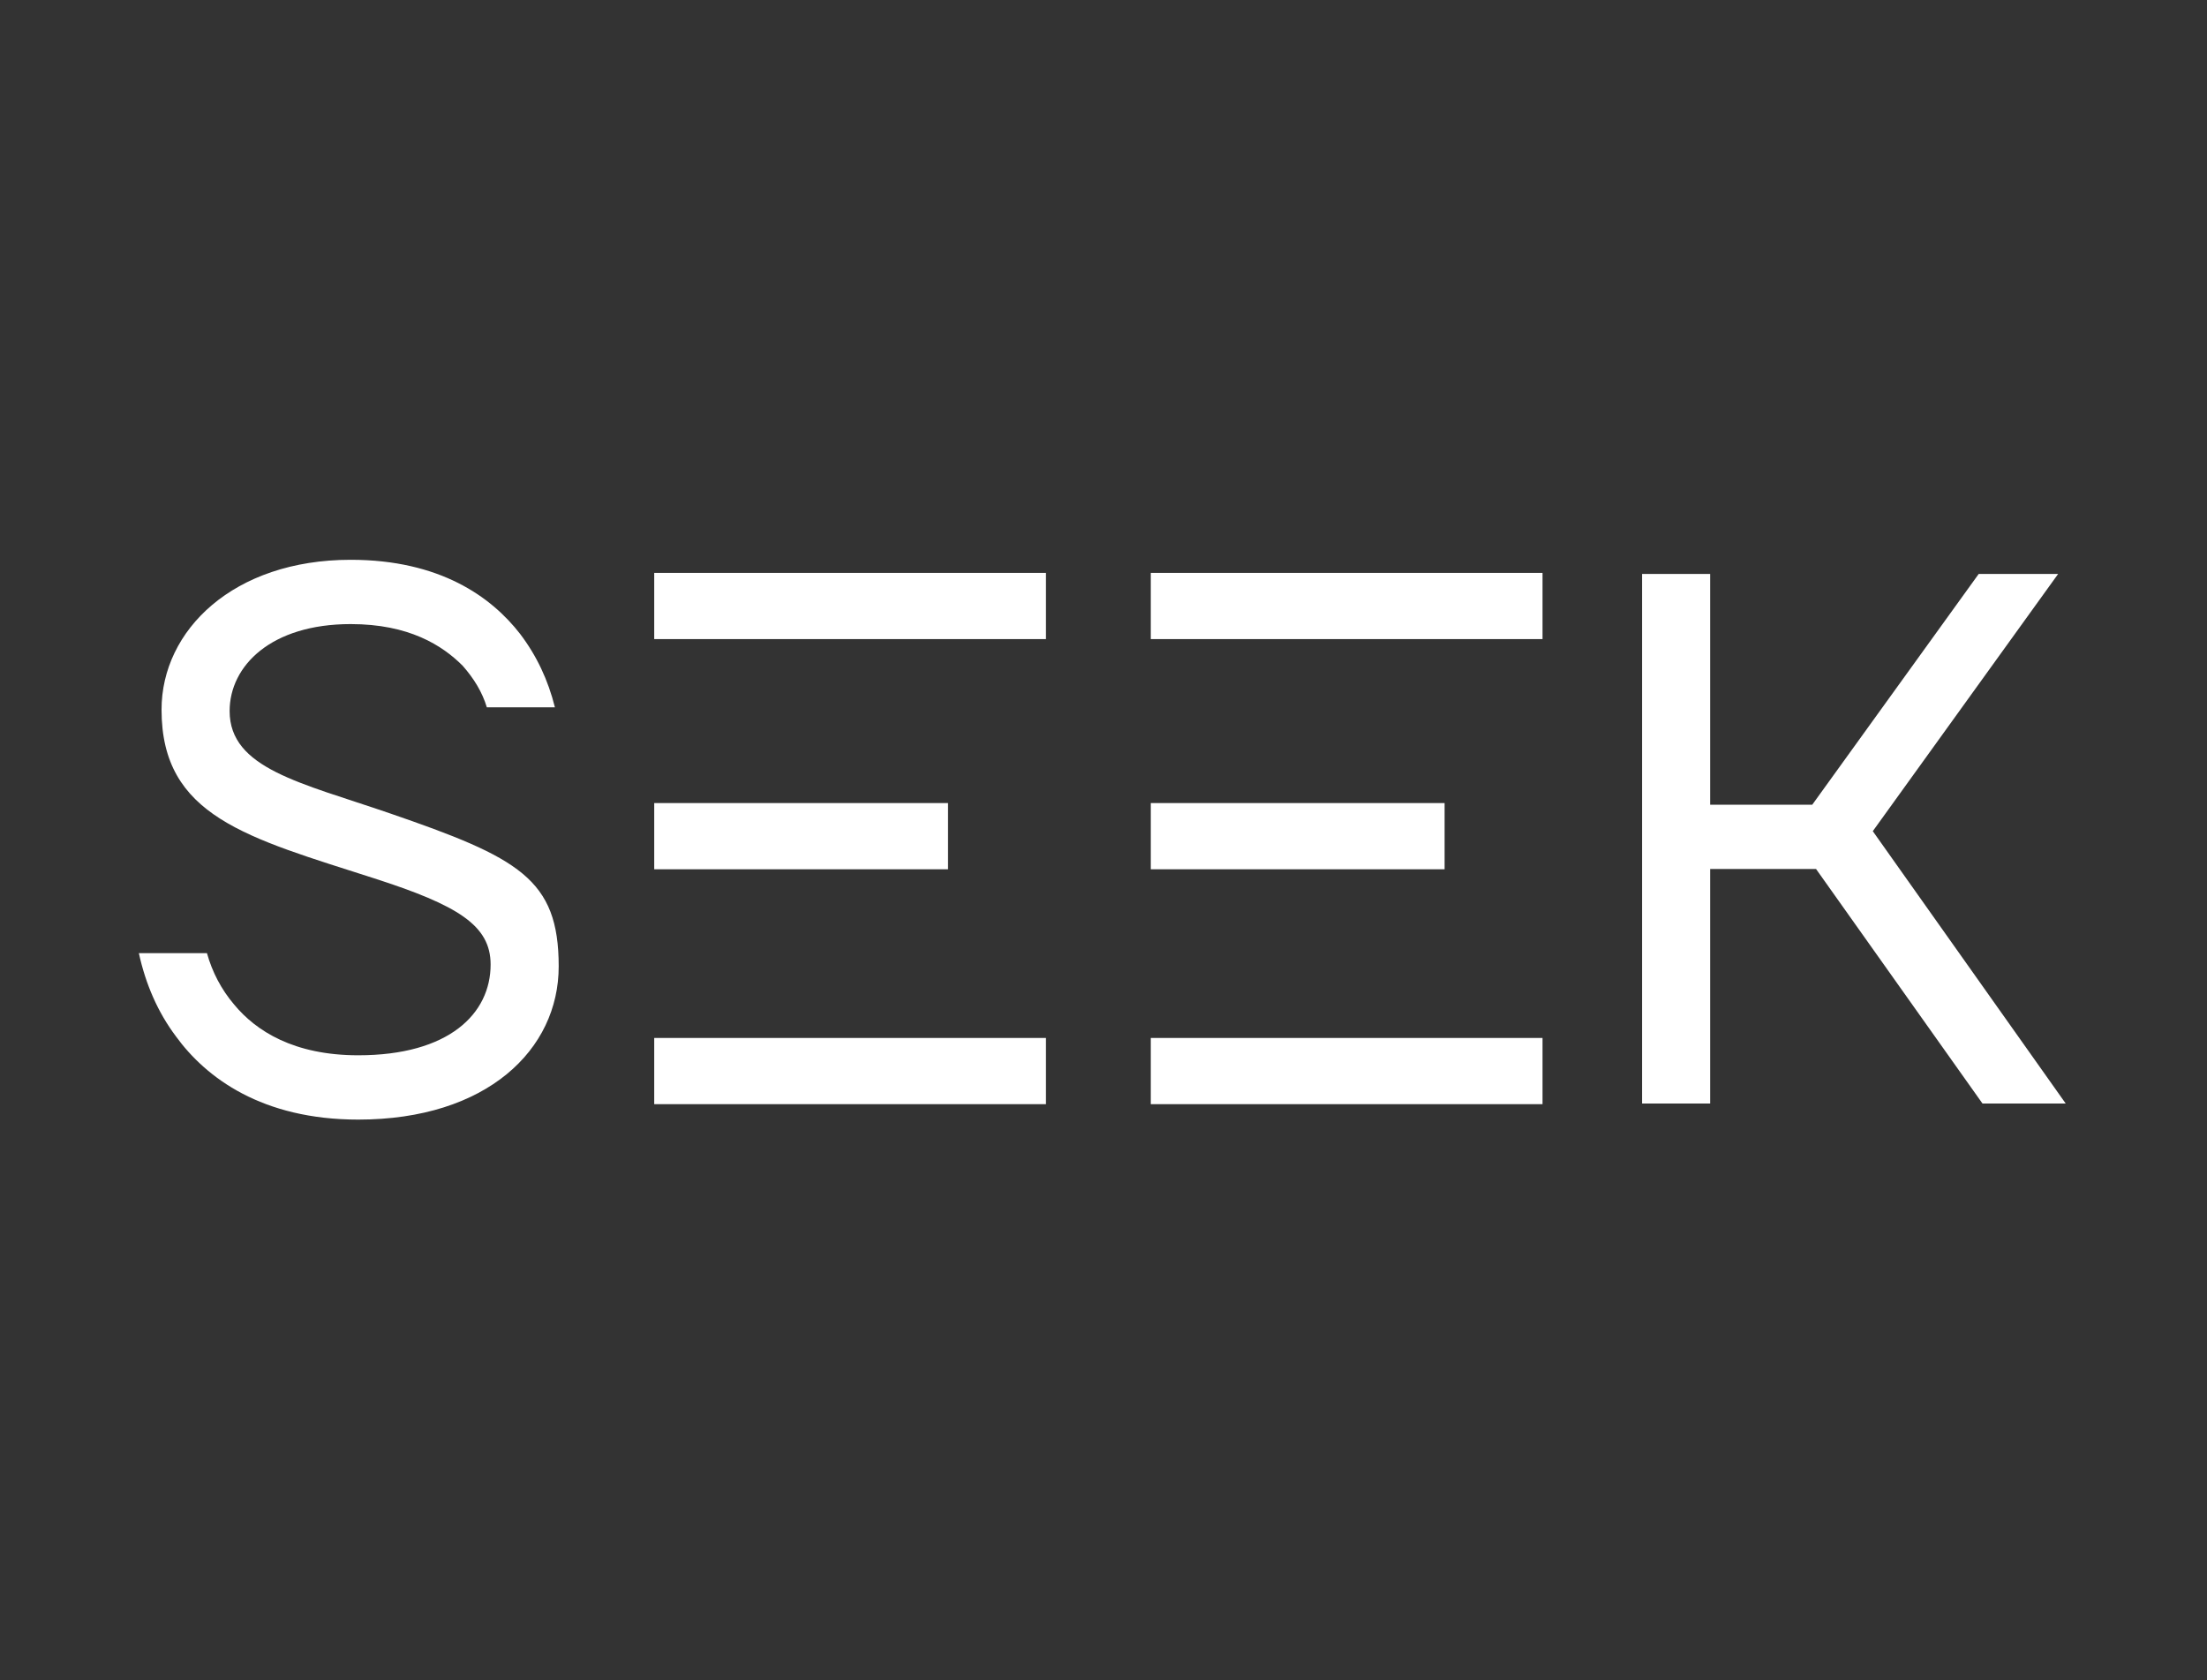 <svg xmlns="http://www.w3.org/2000/svg" viewBox="0 0 553 421" width="553" height="421" preserveAspectRatio="xMidYMid meet" style="width: 100%; height: 100%; transform: translate3d(0px, 0px, 0px);"><rect x="0" y="0" width="553" height="421" fill="#333333" stroke="none"/><defs><clipPath id="__lottie_element_2"><rect width="553" height="421" x="0" y="0"></rect></clipPath><clipPath id="__lottie_element_4"><path d="M0,0 L553,0 L553,421 L0,421z"></path></clipPath></defs><g clip-path="url(#__lottie_element_2)"><g clip-path="url(#__lottie_element_4)" transform="matrix(1.58,0,0,1.58,-160.37,-122.09)" opacity="1" style="display: block;"><g transform="matrix(1,0,0,1,0,0)" opacity="1" style="display: block;"><g opacity="1" transform="matrix(1,0,0,1,395.5,210.281)"><path fill="rgb(255,255,255)" fill-opacity="1" d=" M-33.591,-41.988 C-33.591,-41.988 -22.794,-41.988 -22.794,-41.988 C-22.794,-41.988 -22.794,-5.398 -22.794,-5.398 C-22.794,-5.398 -6.599,-5.398 -6.599,-5.398 C-6.599,-5.398 19.794,-41.988 19.794,-41.988 C19.794,-41.988 32.389,-41.988 32.389,-41.988 C32.389,-41.988 2.999,-1.2 2.999,-1.2 C2.999,-1.2 33.591,41.988 33.591,41.988 C33.591,41.988 20.392,41.988 20.392,41.988 C20.392,41.988 -5.999,4.799 -5.999,4.799 C-5.999,4.799 -22.794,4.799 -22.794,4.799 C-22.794,4.799 -22.794,41.988 -22.794,41.988 C-22.794,41.988 -33.591,41.988 -33.591,41.988 C-33.591,41.988 -33.591,-41.988 -33.591,-41.988z"></path></g><g opacity="1" transform="matrix(1,0,0,1,156.812,210.433)"><path fill="rgb(255,255,255)" fill-opacity="1" d=" M-22.493,17.993 C-21.654,20.992 -20.215,23.753 -18.176,26.151 C-14.696,30.351 -8.699,34.189 1.499,34.189 C15.895,34.189 22.493,27.593 22.493,19.795 C22.493,13.583 17.302,10.401 4,6.121 C-16.099,-0.35 -29.693,-3.659 -29.693,-20.622 C-29.693,-33.217 -18.296,-44.387 0.299,-44.387 C14.455,-44.387 22.613,-38.51 27.171,-32.632 C29.81,-29.153 31.61,-25.314 32.69,-20.993 C32.69,-20.993 21.893,-20.993 21.893,-20.993 C21.173,-23.394 19.853,-25.553 18.054,-27.592 C14.815,-30.833 9.536,-34.191 0.299,-34.191 C-12.297,-34.191 -18.896,-27.592 -18.896,-20.396 C-18.896,-11.277 -7.59,-9.03 6.427,-4.209 C26.979,2.863 33.29,6.205 33.29,20.097 C33.29,33.293 21.893,44.388 1.499,44.388 C-13.737,44.388 -22.614,37.79 -27.412,31.19 C-30.292,27.351 -32.212,22.912 -33.291,17.993 C-33.291,17.993 -22.493,17.993 -22.493,17.993z"></path></g></g><g transform="matrix(1,0,0,1,355.25,284.25)" opacity="1" style="display: block;"><g opacity="1" transform="matrix(1,0,0,1,-40.188,-37.125)"><path fill="rgb(255,255,255)" fill-opacity="1" d=" M31.062,-5.25 C31.062,-5.25 31.062,5.25 31.062,5.25 C31.062,5.25 -31.062,5.25 -31.062,5.25 C-31.062,5.25 -31.062,-5.25 -31.062,-5.25 C-31.062,-5.25 31.062,-5.25 31.062,-5.25z"></path></g></g><g transform="matrix(0.75,0,0,1,337.438,247)" opacity="1" style="display: block;"><g opacity="1" transform="matrix(1,0,0,1,-40.188,-37.125)"><path fill="rgb(255,255,255)" fill-opacity="1" d=" M31.062,-5.25 C31.062,-5.25 31.062,5.25 31.062,5.25 C31.062,5.25 -31.062,5.25 -31.062,5.25 C-31.062,5.25 -31.062,-5.25 -31.062,-5.25 C-31.062,-5.25 31.062,-5.25 31.062,-5.25z"></path></g></g><g transform="matrix(1,0,0,1,355.25,210.5)" opacity="1" style="display: block;"><g opacity="1" transform="matrix(1,0,0,1,-40.188,-37.125)"><path fill="rgb(255,255,255)" fill-opacity="1" d=" M31.062,-5.25 C31.062,-5.25 31.062,5.25 31.062,5.25 C31.062,5.25 -31.062,5.25 -31.062,5.25 C-31.062,5.25 -31.062,-5.25 -31.062,-5.25 C-31.062,-5.25 31.062,-5.25 31.062,-5.25z"></path></g></g><g transform="matrix(1,0,0,1,276.5,284.25)" opacity="1" style="display: block;"><g opacity="1" transform="matrix(1,0,0,1,-40.188,-37.125)"><path fill="rgb(255,255,255)" fill-opacity="1" d=" M31.062,-5.25 C31.062,-5.25 31.062,5.25 31.062,5.25 C31.062,5.25 -31.062,5.25 -31.062,5.25 C-31.062,5.25 -31.062,-5.25 -31.062,-5.25 C-31.062,-5.25 31.062,-5.25 31.062,-5.25z"></path></g></g><g transform="matrix(0.75,0,0,1,258.688,247)" opacity="1" style="display: block;"><g opacity="1" transform="matrix(1,0,0,1,-40.188,-37.125)"><path fill="rgb(255,255,255)" fill-opacity="1" d=" M31.062,-5.25 C31.062,-5.25 31.062,5.25 31.062,5.25 C31.062,5.25 -31.062,5.25 -31.062,5.25 C-31.062,5.25 -31.062,-5.25 -31.062,-5.25 C-31.062,-5.25 31.062,-5.25 31.062,-5.25z"></path></g></g><g transform="matrix(1,0,0,1,276.5,210.5)" opacity="1" style="display: block;"><g opacity="1" transform="matrix(1,0,0,1,-40.188,-37.125)"><path fill="rgb(255,255,255)" fill-opacity="1" d=" M31.062,-5.25 C31.062,-5.25 31.062,5.25 31.062,5.25 C31.062,5.25 -31.062,5.25 -31.062,5.25 C-31.062,5.25 -31.062,-5.25 -31.062,-5.25 C-31.062,-5.25 31.062,-5.25 31.062,-5.25z"></path></g></g></g></g></svg>
